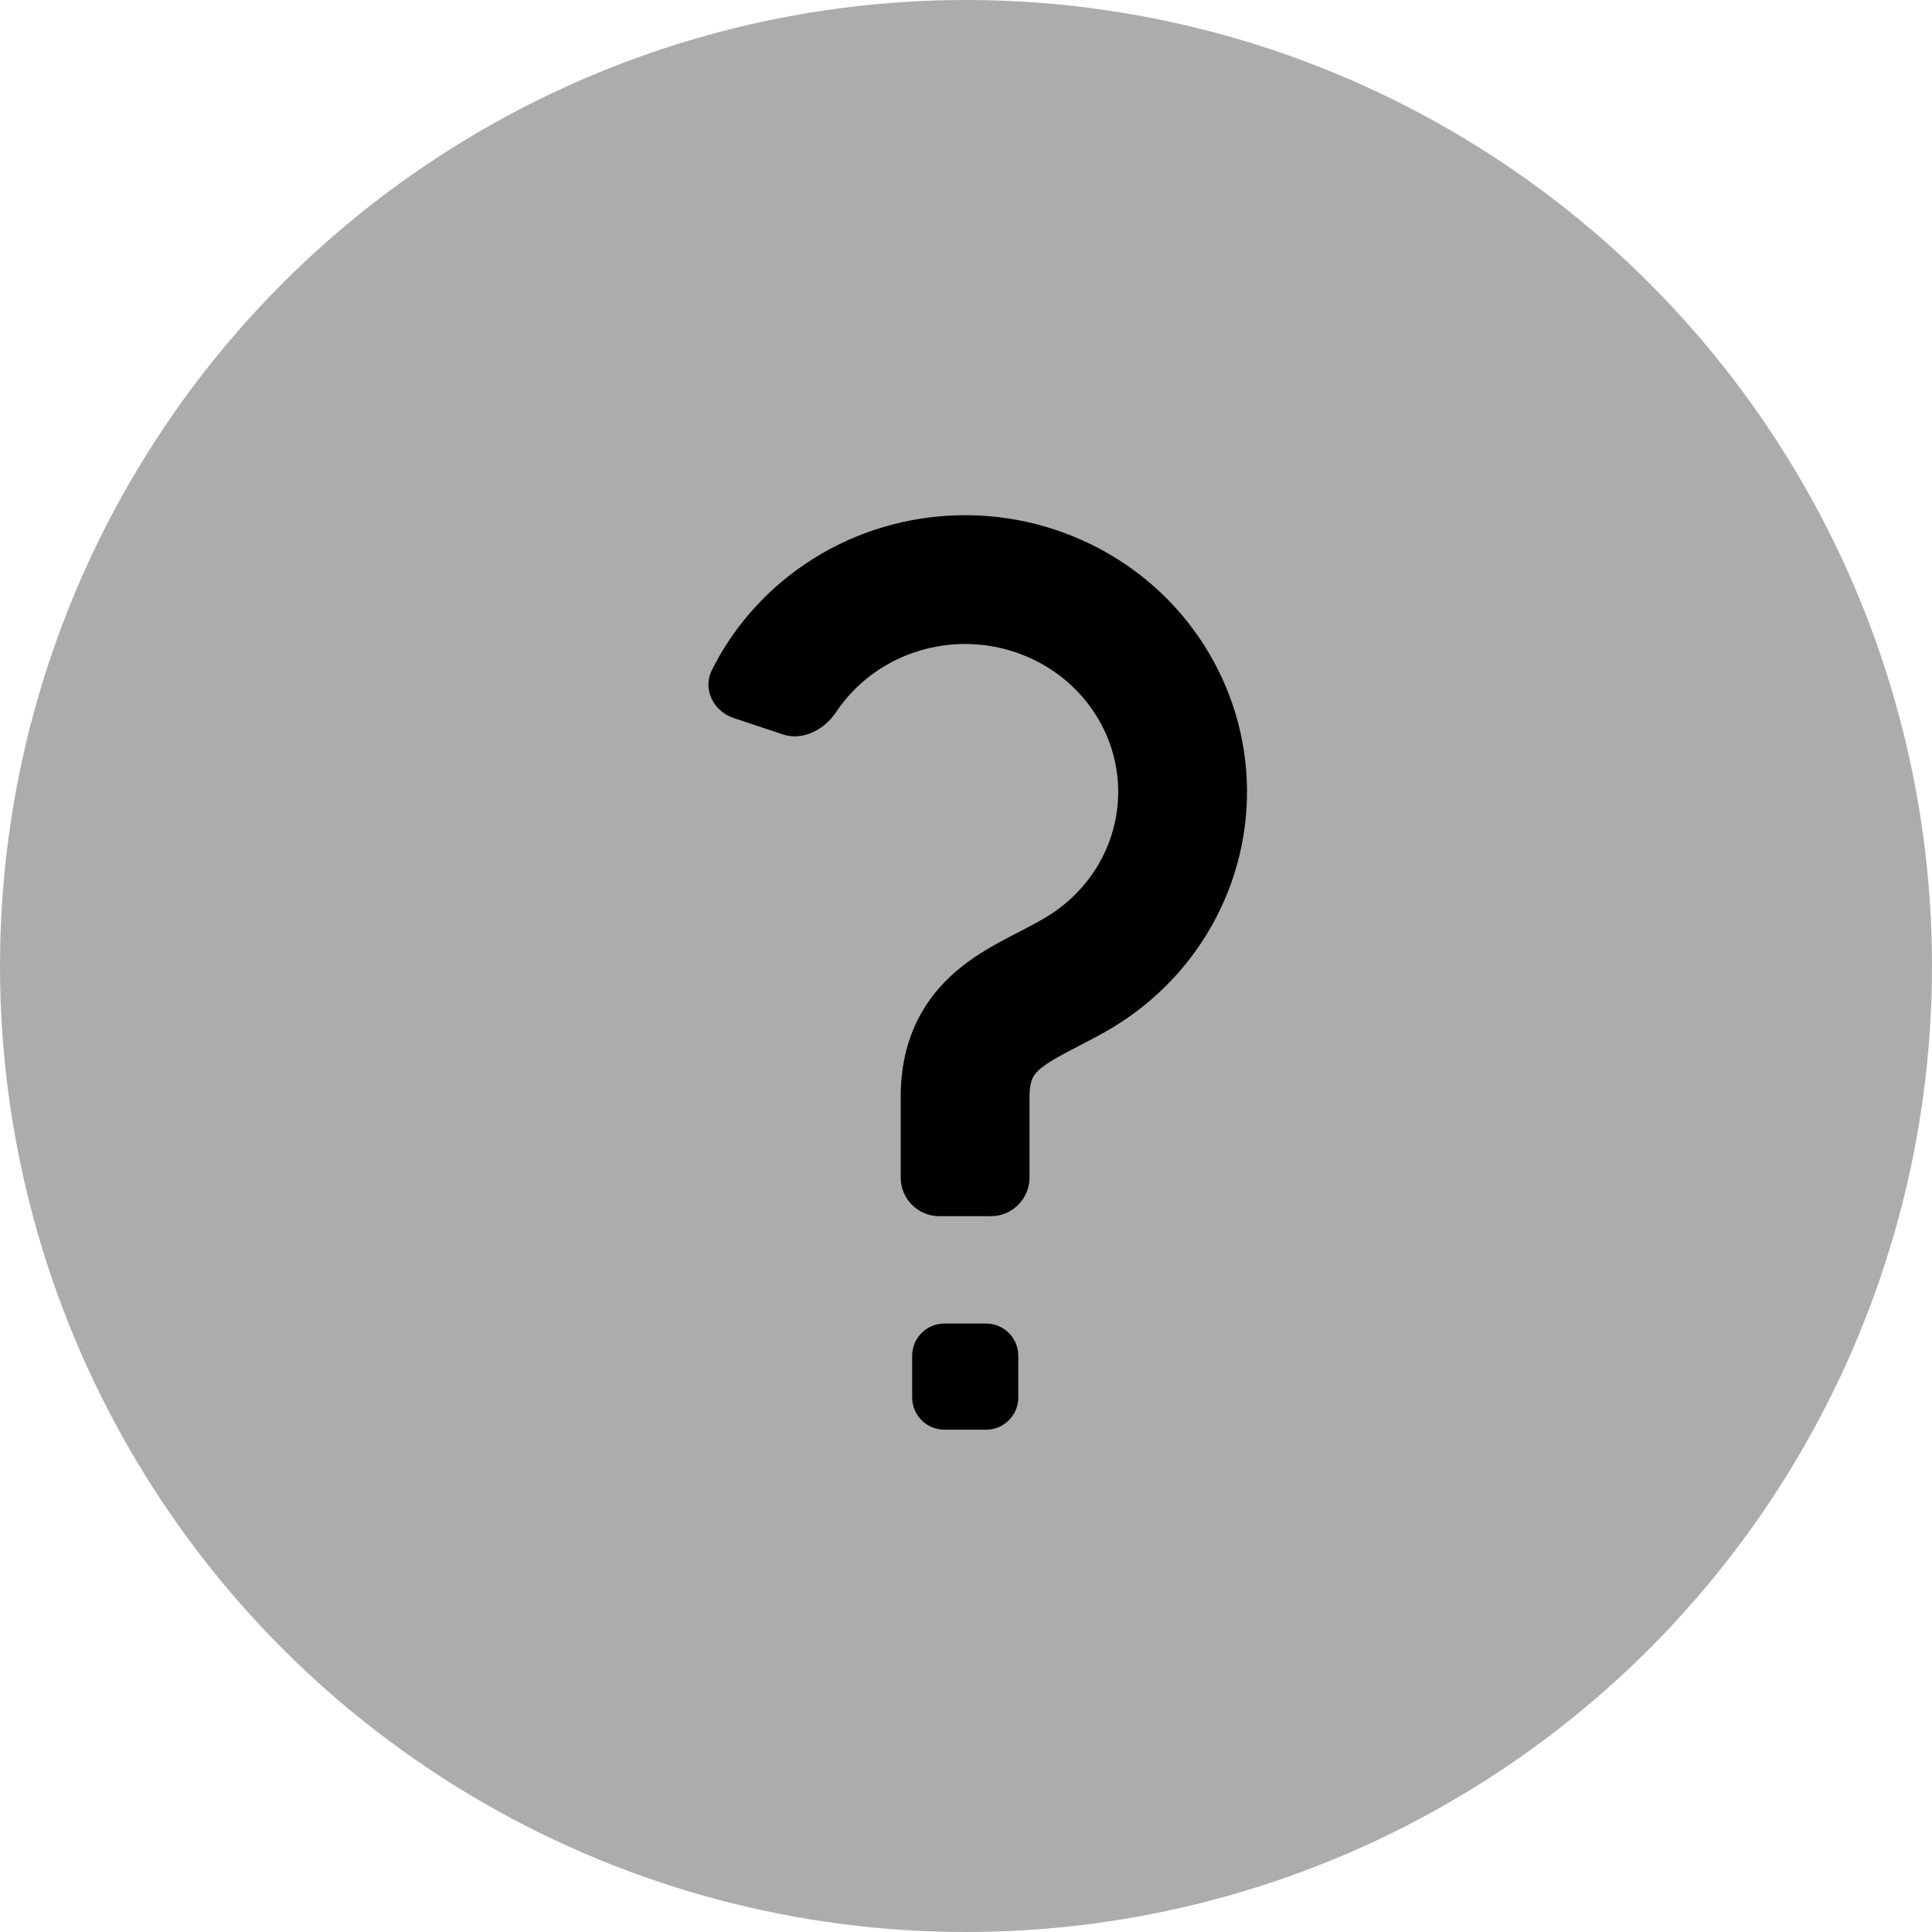<svg width="30" height="30" viewBox="0 0 30 30" fill="none" xmlns="http://www.w3.org/2000/svg">
<circle cx="15" cy="15" r="15" fill="#ACACAC"/>
<path d="M14.305 8.052C15.097 7.93 15.91 8.023 16.653 8.324C17.396 8.624 18.043 9.12 18.52 9.761C18.997 10.402 19.286 11.162 19.35 11.956C19.414 12.751 19.251 13.546 18.881 14.254C18.512 14.961 17.951 15.552 17.264 15.963C17.081 16.072 16.883 16.174 16.724 16.256C16.678 16.28 16.635 16.302 16.597 16.322C16.402 16.425 16.275 16.5 16.181 16.573C16.096 16.64 16.06 16.689 16.039 16.731C16.019 16.771 15.986 16.856 15.986 17.032V18.285C15.986 18.617 15.717 18.885 15.386 18.885H14.586C14.255 18.885 13.986 18.617 13.986 18.285V17.032C13.986 16.59 14.072 16.186 14.256 15.825C14.439 15.464 14.691 15.2 14.946 15C15.192 14.807 15.455 14.663 15.667 14.552C15.732 14.517 15.792 14.486 15.848 14.458C15.993 14.382 16.113 14.32 16.237 14.246C16.612 14.022 16.913 13.704 17.109 13.328C17.305 12.953 17.39 12.534 17.356 12.117C17.323 11.7 17.171 11.298 16.916 10.956C16.661 10.613 16.311 10.343 15.903 10.178C15.496 10.013 15.048 9.961 14.61 10.029C14.172 10.097 13.765 10.28 13.432 10.558C13.258 10.703 13.107 10.871 12.985 11.055C12.801 11.331 12.467 11.508 12.153 11.403L11.394 11.15C11.079 11.046 10.906 10.703 11.053 10.407C11.318 9.876 11.692 9.404 12.152 9.021C12.766 8.509 13.512 8.175 14.305 8.052Z" fill="black"/>
<path d="M14.164 21.052C14.164 20.776 14.388 20.552 14.664 20.552H15.312C15.588 20.552 15.812 20.776 15.812 21.052V21.7C15.812 21.976 15.588 22.2 15.312 22.2H14.664C14.388 22.2 14.164 21.976 14.164 21.7V21.052Z" fill="black"/>
</svg>
